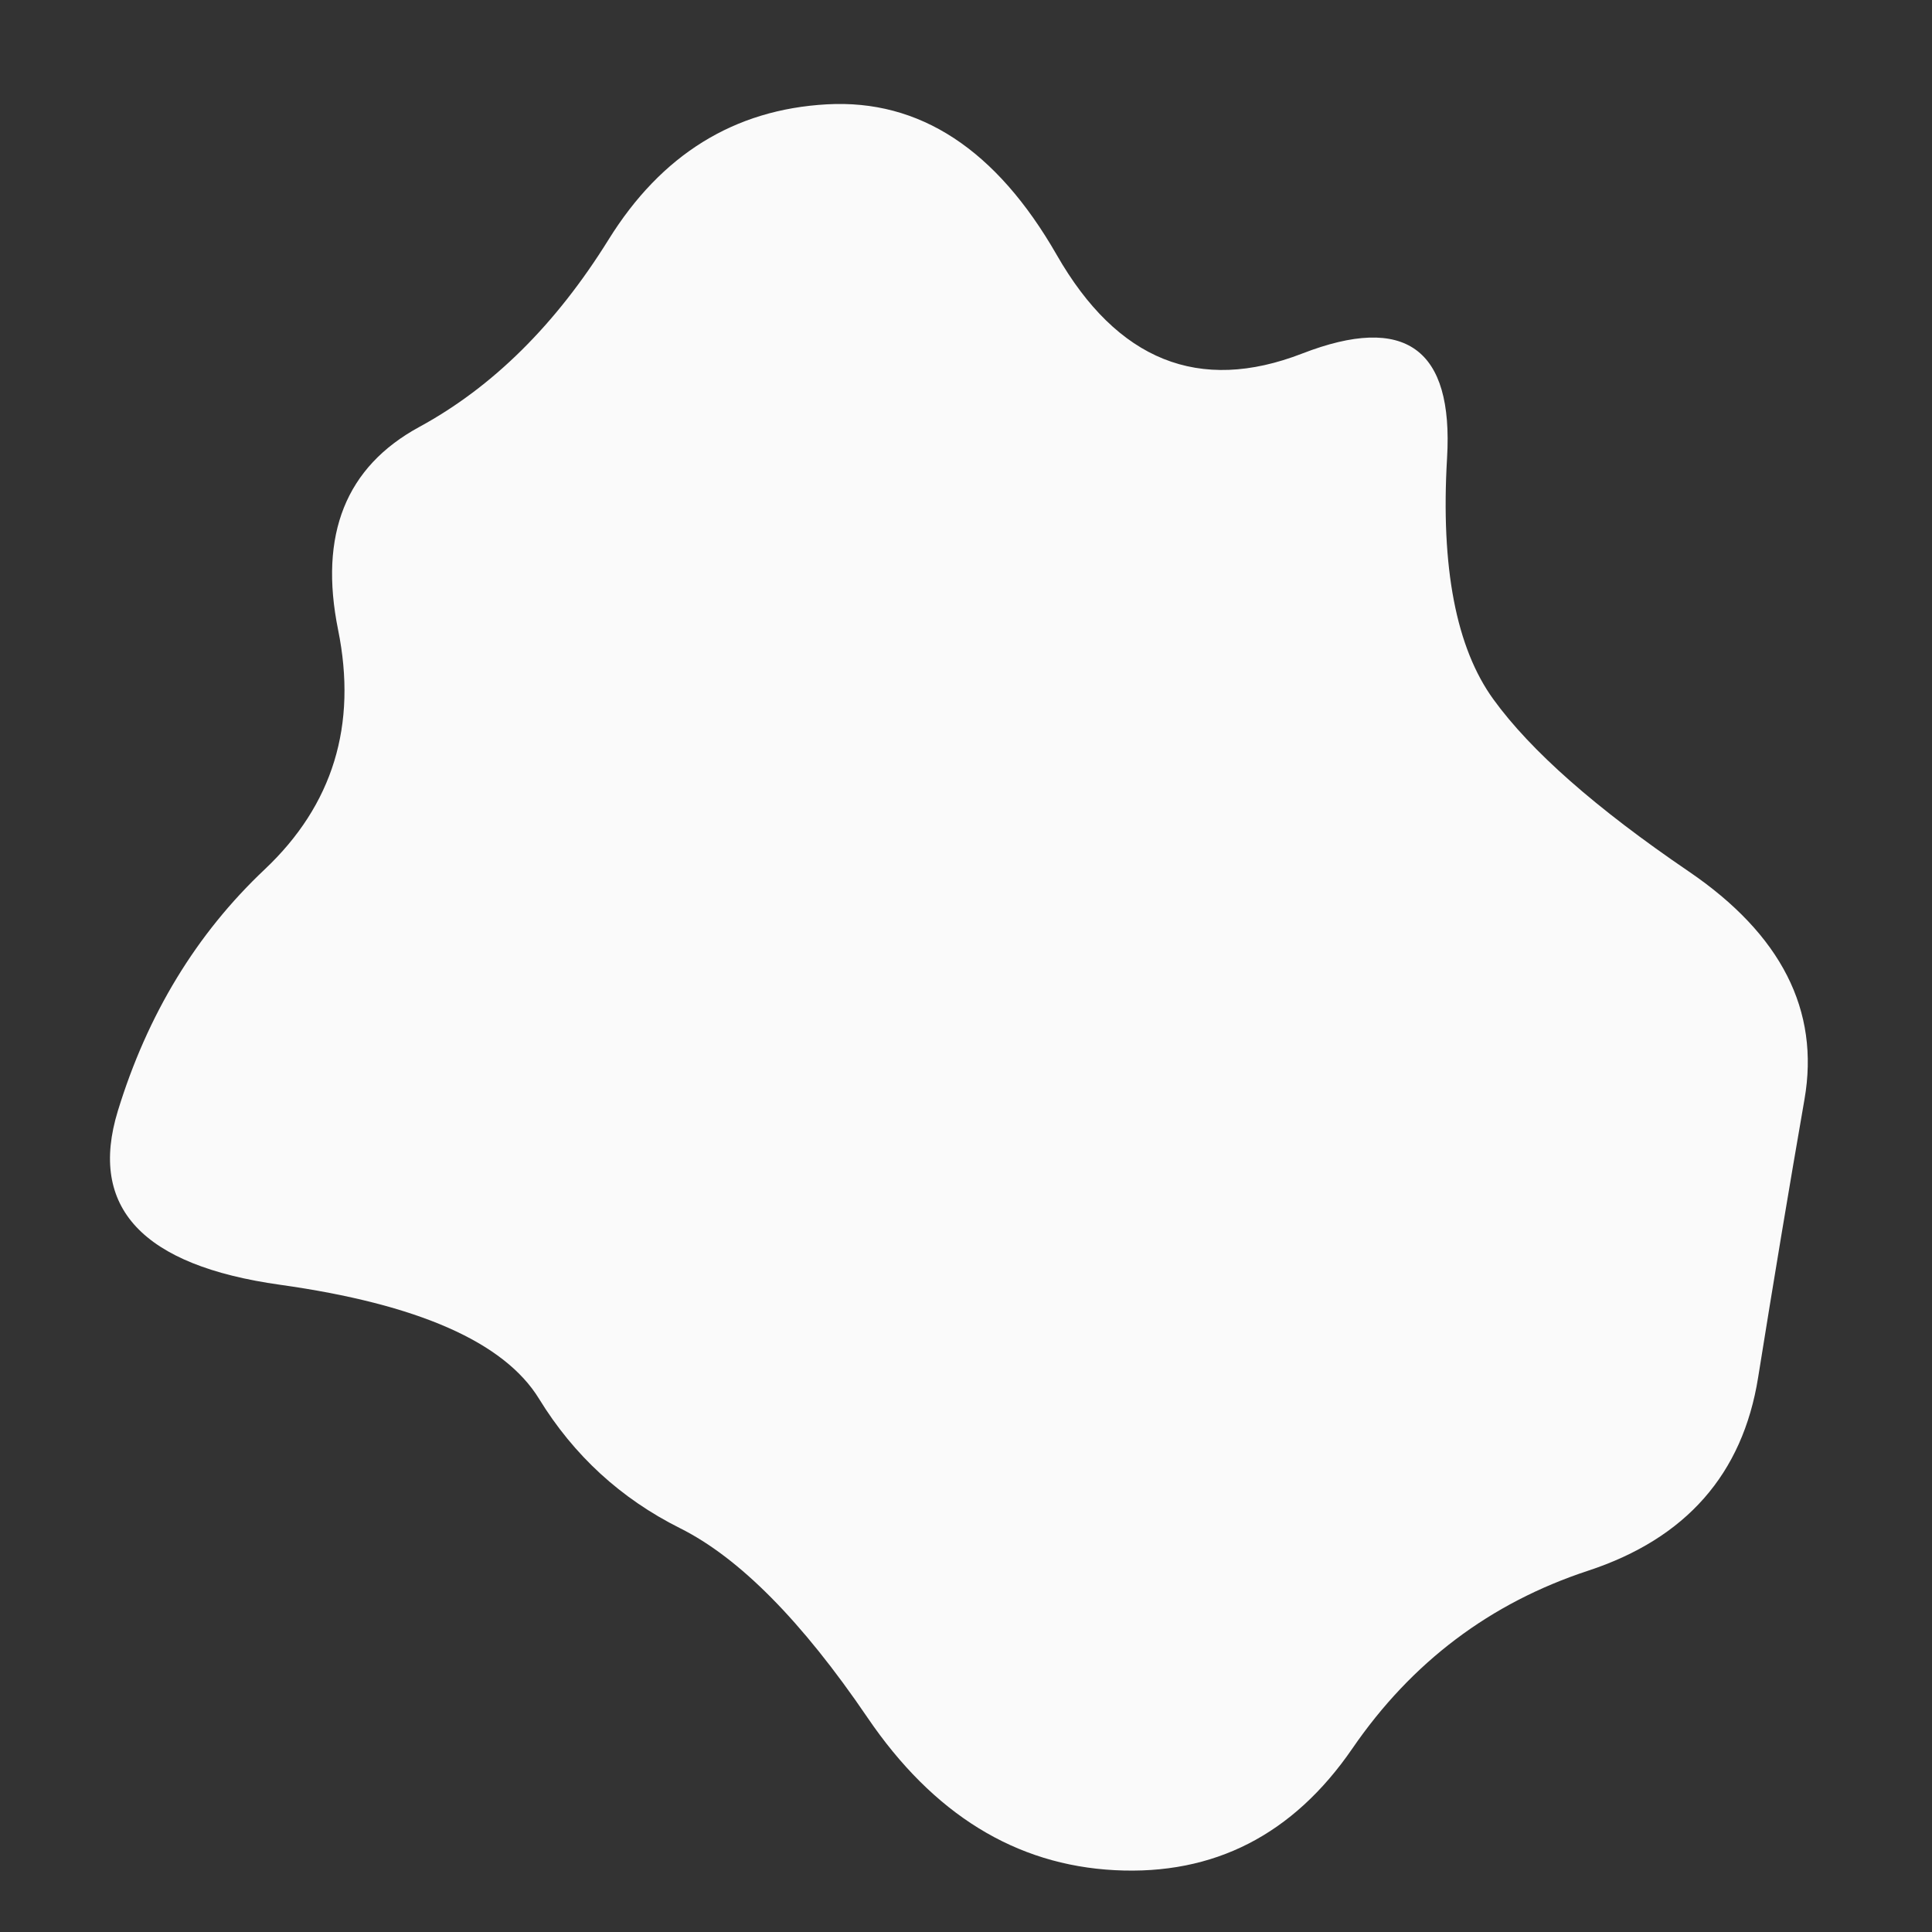 <svg viewBox="0 0 500 500" xmlns="http://www.w3.org/2000/svg" xmlns:xlink="http://www.w3.org/1999/xlink" width="100%" id="blobSvg">
  <rect x="0" y="0" width="500" height="500" fill="#333333" stroke="none"/>
  <path id="blob" d="M467,284.5Q461,319,455,356.5Q449,394,411,406.5Q373,419,350,452.5Q327,486,288.5,484Q250,482,224.5,444.5Q199,407,176,395.5Q153,384,139.5,362Q126,340,72.5,332.5Q19,325,30.5,287.5Q42,250,68.5,225Q95,200,87.5,163Q80,126,108.5,110.5Q137,95,157.5,62Q178,29,214,27Q250,25,273.5,66Q297,107,337,91.5Q377,76,374.5,118.5Q372,161,386.5,181Q401,201,437,225.5Q473,250,467,284.5Z" fill="#fafafa"></path>
</svg>